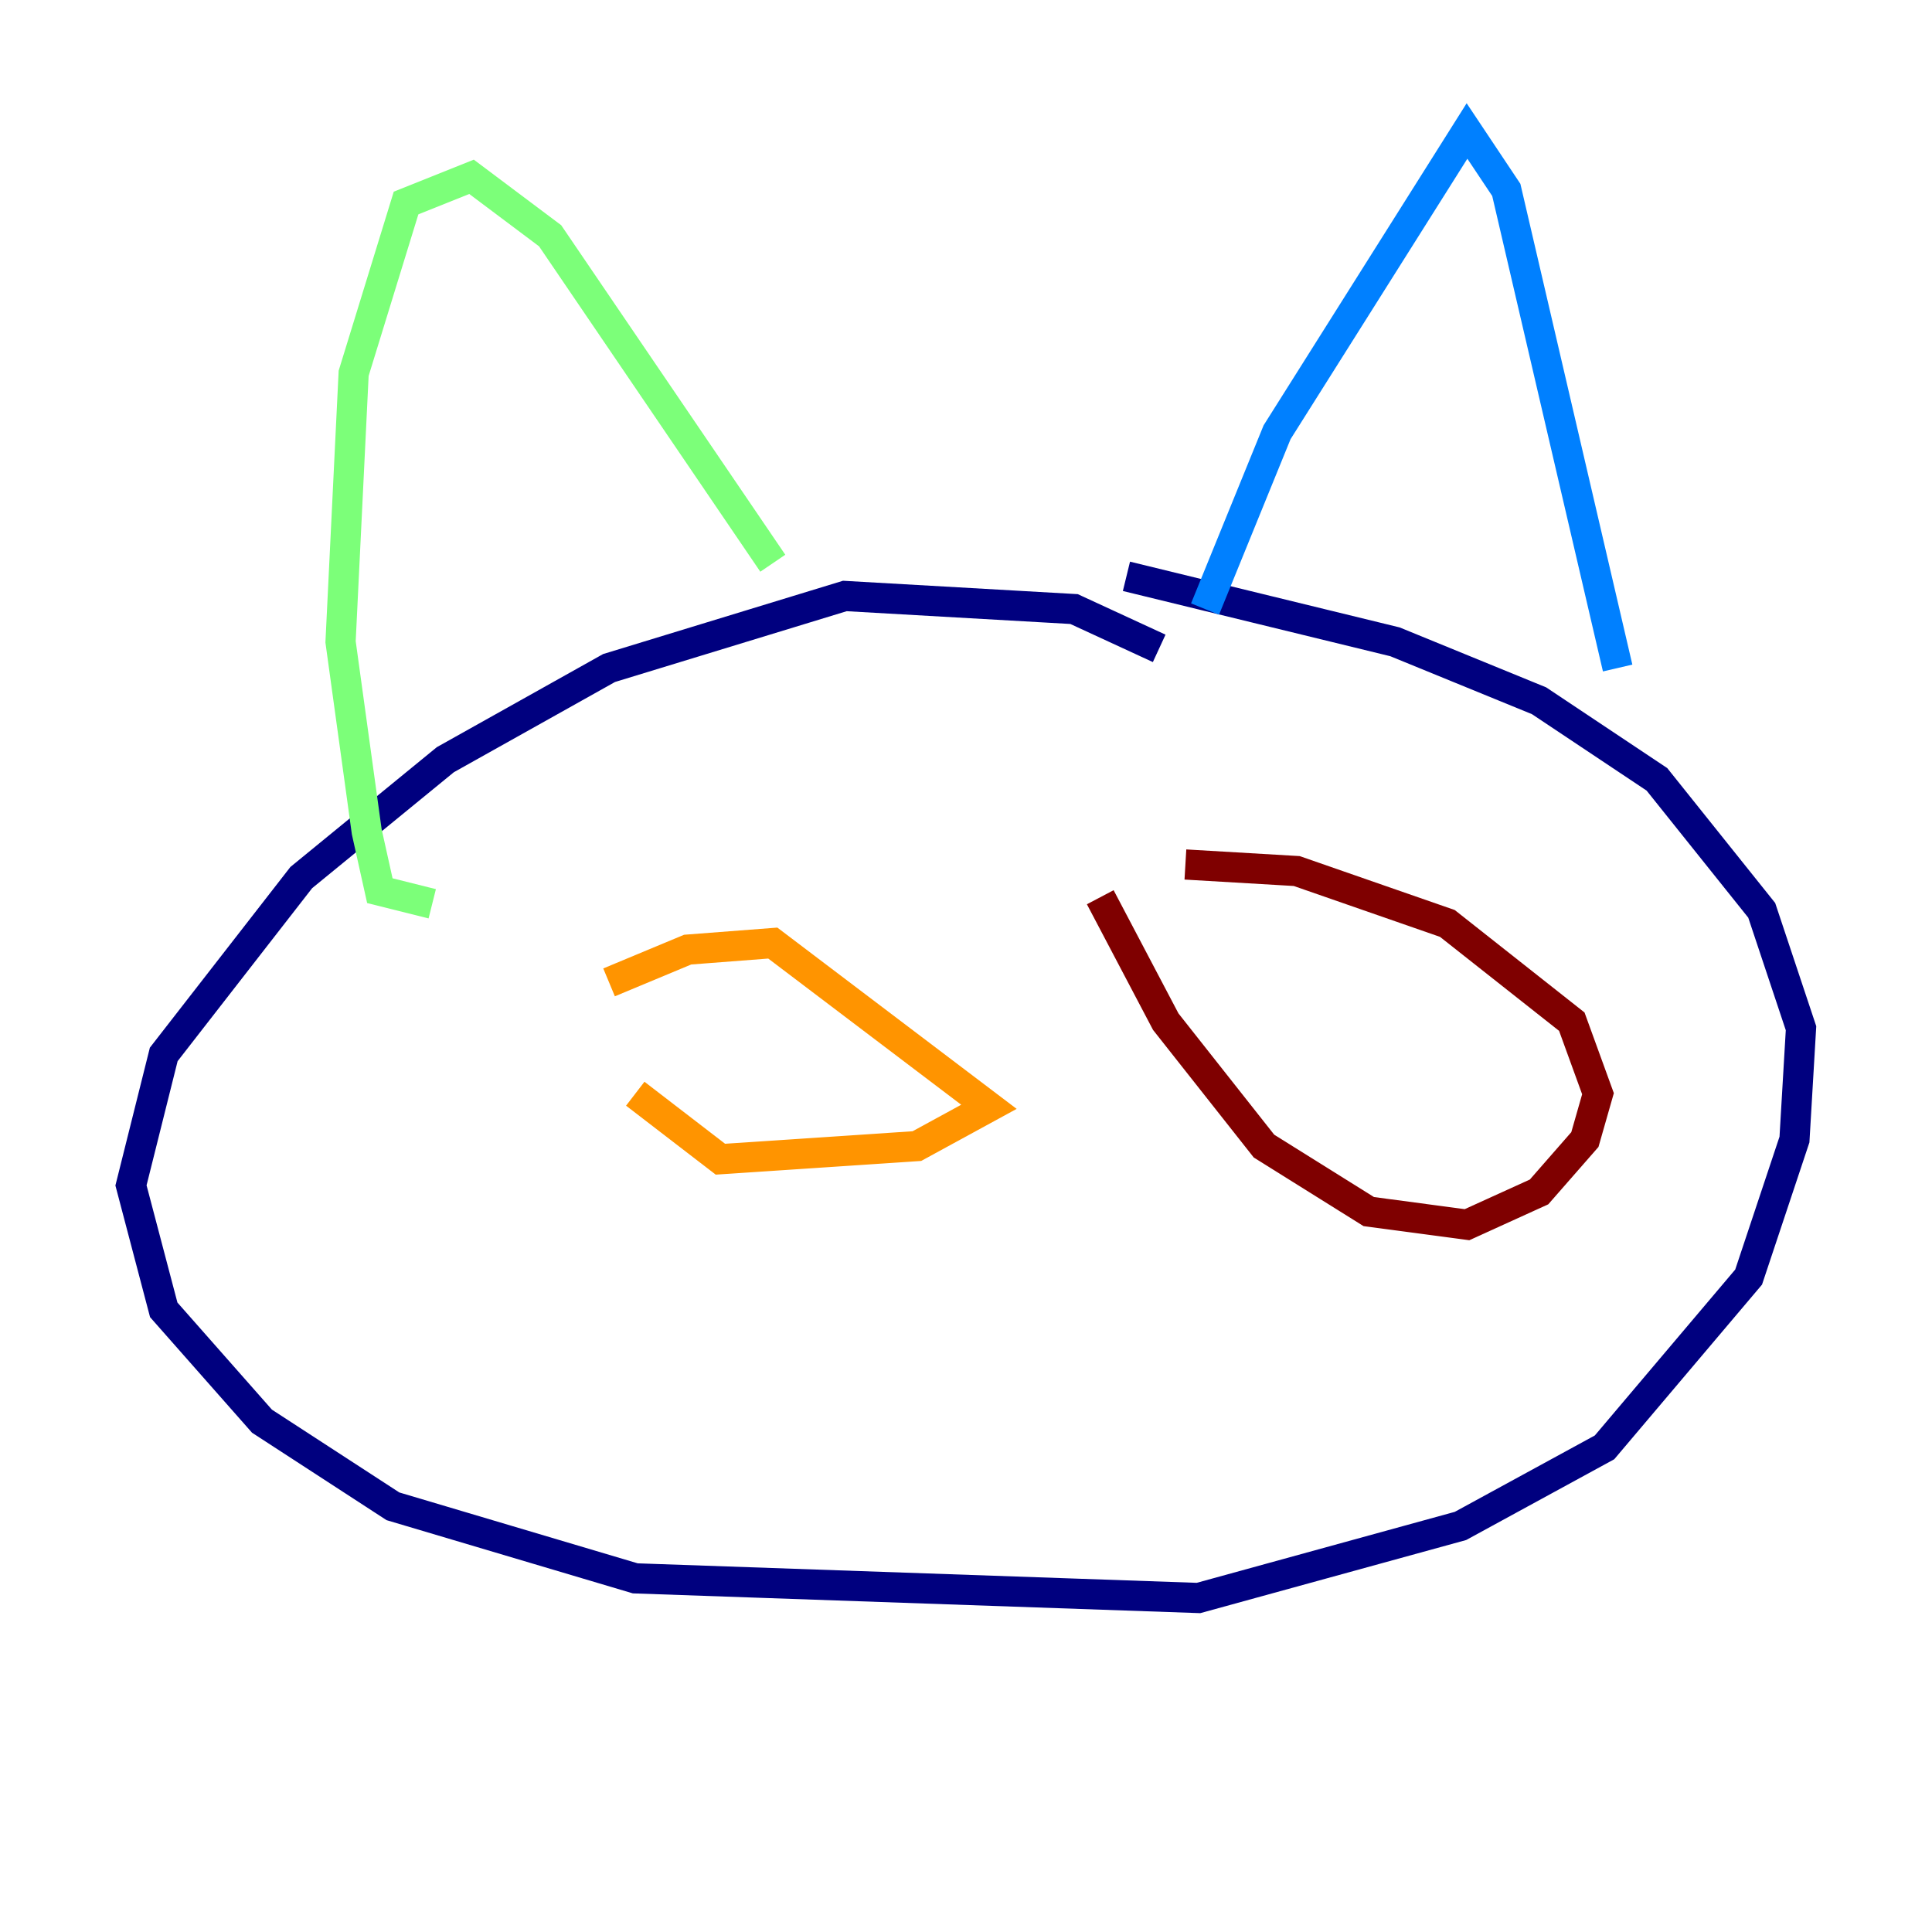 <?xml version="1.0" encoding="utf-8" ?>
<svg baseProfile="tiny" height="128" version="1.2" viewBox="0,0,128,128" width="128" xmlns="http://www.w3.org/2000/svg" xmlns:ev="http://www.w3.org/2001/xml-events" xmlns:xlink="http://www.w3.org/1999/xlink"><defs /><polyline fill="none" points="76.8,42.956 71.159,40.352 55.973,39.485 40.352,44.258 29.505,50.332 19.959,58.142 10.848,69.858 8.678,78.536 10.848,86.78 17.356,94.156 26.034,99.797 42.088,104.57 79.403,105.871 96.759,101.098 106.305,95.891 115.851,84.61 118.888,75.498 119.322,68.122 116.719,60.312 109.776,51.634 101.966,46.427 92.42,42.522 74.63,38.183" stroke="#00007f" stroke-width="2" /><polyline fill="none" points="79.837,40.352 84.61,28.637 97.193,8.678 99.797,12.583 107.173,44.258" stroke="#0080ff" stroke-width="2" /><polyline fill="none" points="28.637,59.878 25.166,59.01 24.298,55.105 22.563,42.522 23.43,24.732 26.902,13.451 31.241,11.715 36.447,15.62 51.2,37.315" stroke="#7cff79" stroke-width="2" /><polyline fill="none" points="40.352,65.085 45.559,62.915 51.2,62.481 65.519,73.329 60.746,75.932 47.729,76.8 42.088,72.461" stroke="#ff9400" stroke-width="2" /><polyline fill="none" points="72.895,59.444 77.234,67.688 83.742,75.932 90.685,80.271 97.193,81.139 101.966,78.969 105.003,75.498 105.871,72.461 104.136,67.688 95.891,61.18 85.912,57.709 78.536,57.275" stroke="#7f0000" stroke-width="2" /></svg>